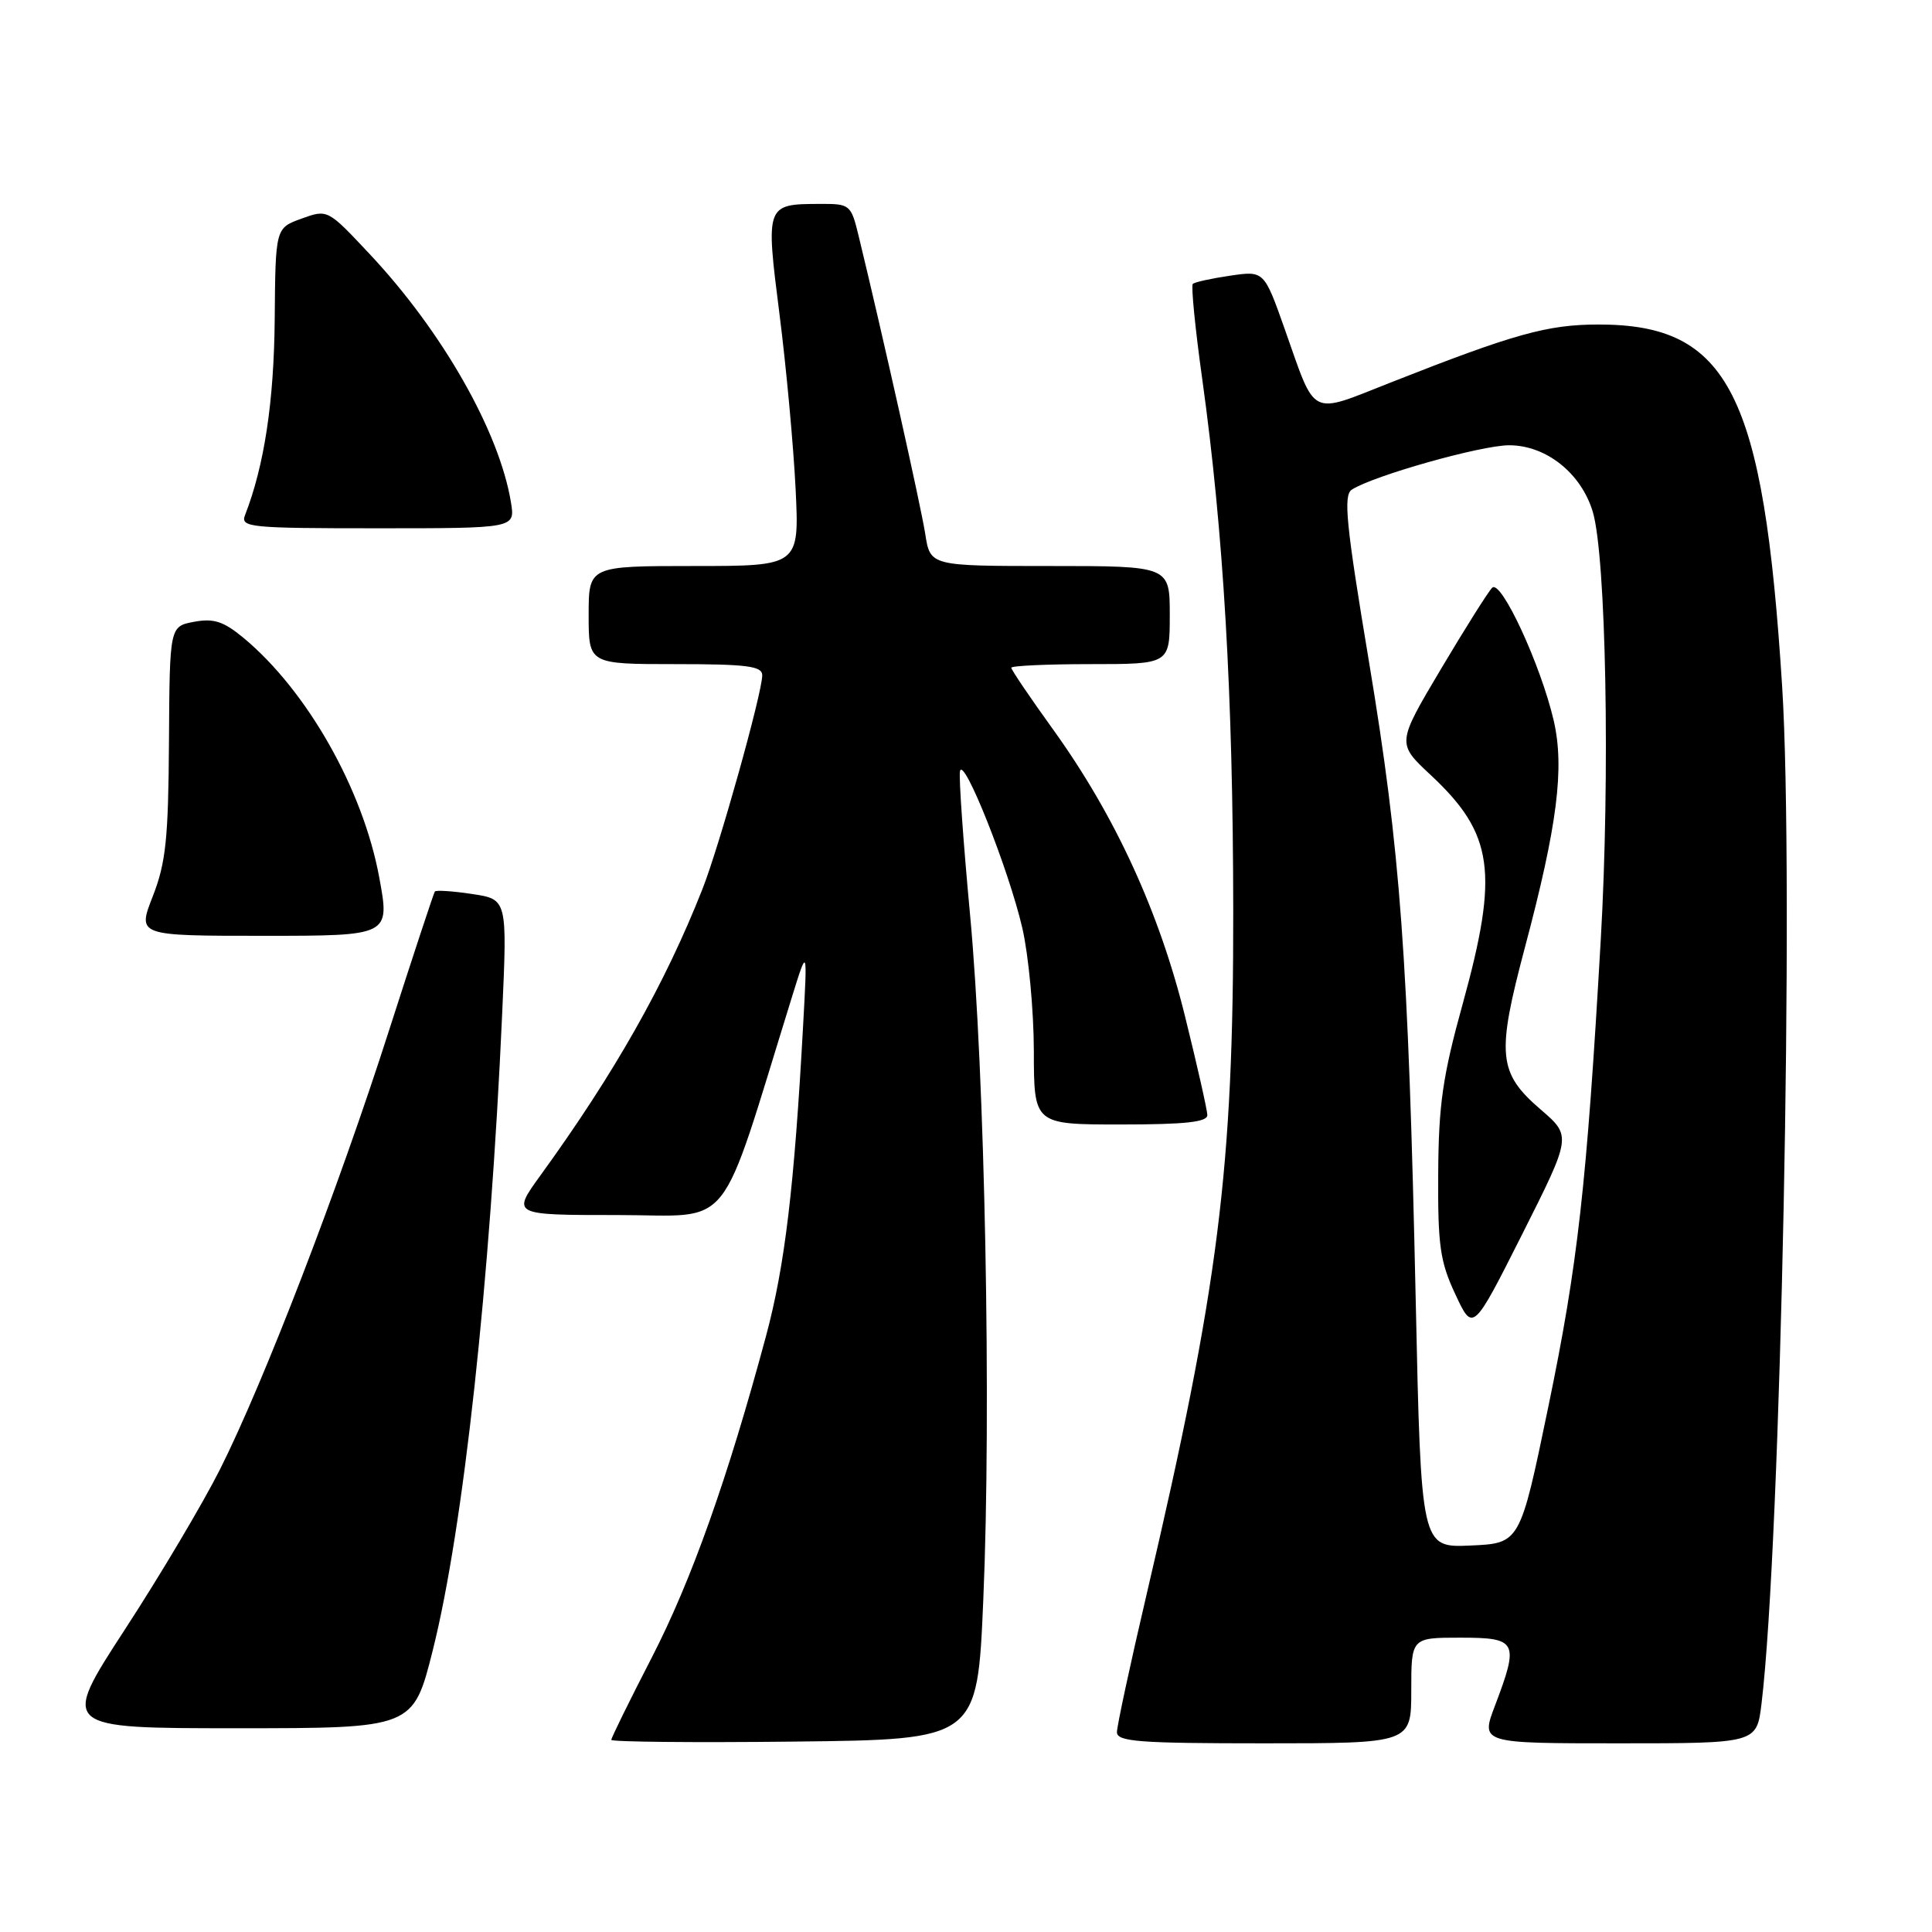 <?xml version="1.0" encoding="UTF-8" standalone="no"?>
<!DOCTYPE svg PUBLIC "-//W3C//DTD SVG 1.1//EN" "http://www.w3.org/Graphics/SVG/1.1/DTD/svg11.dtd" >
<svg xmlns="http://www.w3.org/2000/svg" xmlns:xlink="http://www.w3.org/1999/xlink" version="1.1" viewBox="0 0 256 256">
 <g >
 <path fill="currentColor"
d=" M 130.29 212.00 C 131.38 186.79 130.51 142.21 128.53 121.12 C 127.64 111.56 127.04 103.05 127.20 102.20 C 127.63 100.02 133.68 115.24 135.47 123.00 C 136.29 126.58 136.98 133.89 136.99 139.25 C 137.00 149.00 137.00 149.00 148.50 149.00 C 157.05 149.00 159.99 148.68 159.98 147.75 C 159.96 147.06 158.63 141.15 157.01 134.62 C 153.59 120.78 147.73 108.05 139.59 96.73 C 136.51 92.46 134.00 88.75 134.00 88.48 C 134.00 88.22 138.72 88.00 144.50 88.00 C 155.00 88.00 155.00 88.00 155.00 81.50 C 155.00 75.00 155.00 75.00 139.13 75.00 C 123.26 75.00 123.26 75.00 122.60 70.75 C 122.03 67.08 116.94 44.30 113.77 31.25 C 112.76 27.10 112.64 27.00 108.62 27.02 C 101.46 27.04 101.44 27.11 103.29 41.66 C 104.19 48.72 105.14 59.11 105.42 64.75 C 105.92 75.00 105.92 75.00 91.96 75.00 C 78.00 75.00 78.00 75.00 78.00 81.50 C 78.00 88.00 78.00 88.00 89.50 88.00 C 99.00 88.00 101.00 88.26 101.00 89.48 C 101.00 91.81 95.32 112.12 93.08 117.80 C 88.13 130.36 81.46 142.16 71.61 155.75 C 67.81 161.00 67.81 161.00 81.87 161.00 C 97.42 161.00 95.04 163.99 104.97 132.00 C 106.99 125.50 106.99 125.50 106.41 136.00 C 105.24 157.33 104.00 167.73 101.51 177.00 C 96.44 195.86 91.62 209.43 86.36 219.64 C 83.41 225.36 81.00 230.27 81.00 230.54 C 81.00 230.81 91.91 230.92 105.25 230.77 C 129.50 230.50 129.50 230.50 130.29 212.00 Z  M 187.00 224.00 C 187.00 217.00 187.00 217.00 193.50 217.00 C 201.05 217.00 201.31 217.52 198.10 225.99 C 196.19 231.00 196.19 231.00 214.48 231.00 C 232.77 231.00 232.77 231.00 233.41 225.75 C 235.97 204.64 237.76 116.42 236.14 90.90 C 233.68 52.08 229.07 43.00 211.84 43.00 C 205.03 43.00 200.64 44.23 184.18 50.72 C 173.43 54.96 174.41 55.45 170.26 43.68 C 167.50 35.87 167.50 35.87 163.00 36.53 C 160.53 36.89 158.30 37.38 158.05 37.62 C 157.81 37.86 158.37 43.56 159.31 50.28 C 162.12 70.51 163.38 92.03 163.41 120.50 C 163.45 154.92 161.48 170.44 151.93 211.27 C 149.77 220.49 148.00 228.71 148.00 229.52 C 148.00 230.78 150.95 231.00 167.50 231.00 C 187.00 231.00 187.00 231.00 187.00 224.00 Z  M 57.35 218.65 C 61.40 202.49 64.95 169.90 66.54 134.33 C 67.22 119.16 67.22 119.16 62.56 118.46 C 60.00 118.07 57.78 117.93 57.62 118.13 C 57.47 118.33 54.74 126.60 51.56 136.50 C 44.80 157.60 34.95 183.16 29.15 194.70 C 26.89 199.19 21.22 208.75 16.54 215.93 C 8.04 229.00 8.04 229.00 31.40 229.00 C 54.75 229.00 54.75 229.00 57.35 218.65 Z  M 50.25 116.25 C 48.09 104.56 40.67 91.48 32.23 84.49 C 29.61 82.33 28.31 81.91 25.72 82.39 C 22.48 83.00 22.48 83.00 22.39 98.25 C 22.31 111.12 21.98 114.32 20.25 118.75 C 18.19 124.00 18.19 124.00 34.94 124.00 C 51.68 124.00 51.68 124.00 50.25 116.25 Z  M 67.71 66.60 C 66.19 57.23 58.61 43.90 48.95 33.63 C 43.41 27.72 43.41 27.72 39.95 28.97 C 36.50 30.22 36.50 30.22 36.40 42.36 C 36.30 53.23 35.02 61.71 32.47 68.25 C 31.83 69.88 33.06 70.00 50.02 70.00 C 68.26 70.00 68.26 70.00 67.71 66.60 Z  M 187.59 172.29 C 186.60 126.80 185.58 112.81 181.39 87.64 C 178.35 69.42 177.98 65.63 179.12 64.88 C 181.99 63.03 196.26 59.00 199.97 59.00 C 204.87 59.00 209.51 62.70 211.05 67.81 C 212.81 73.71 213.36 102.80 212.11 124.50 C 210.24 157.13 209.07 167.55 205.14 186.50 C 201.41 204.50 201.41 204.50 194.85 204.79 C 188.30 205.08 188.30 205.08 187.59 172.29 Z  M 204.15 147.02 C 198.50 142.15 198.27 139.79 202.07 125.50 C 206.36 109.37 207.32 101.77 205.88 95.50 C 204.17 88.12 198.89 76.71 197.72 77.88 C 197.19 78.41 194.13 83.27 190.92 88.67 C 185.08 98.50 185.08 98.50 189.56 102.68 C 197.92 110.48 198.63 115.58 193.82 133.00 C 191.17 142.57 190.62 146.35 190.57 155.50 C 190.51 165.02 190.81 167.17 192.84 171.50 C 195.17 176.50 195.17 176.50 201.71 163.52 C 208.24 150.54 208.24 150.54 204.15 147.02 Z "/>
</g>
</svg>